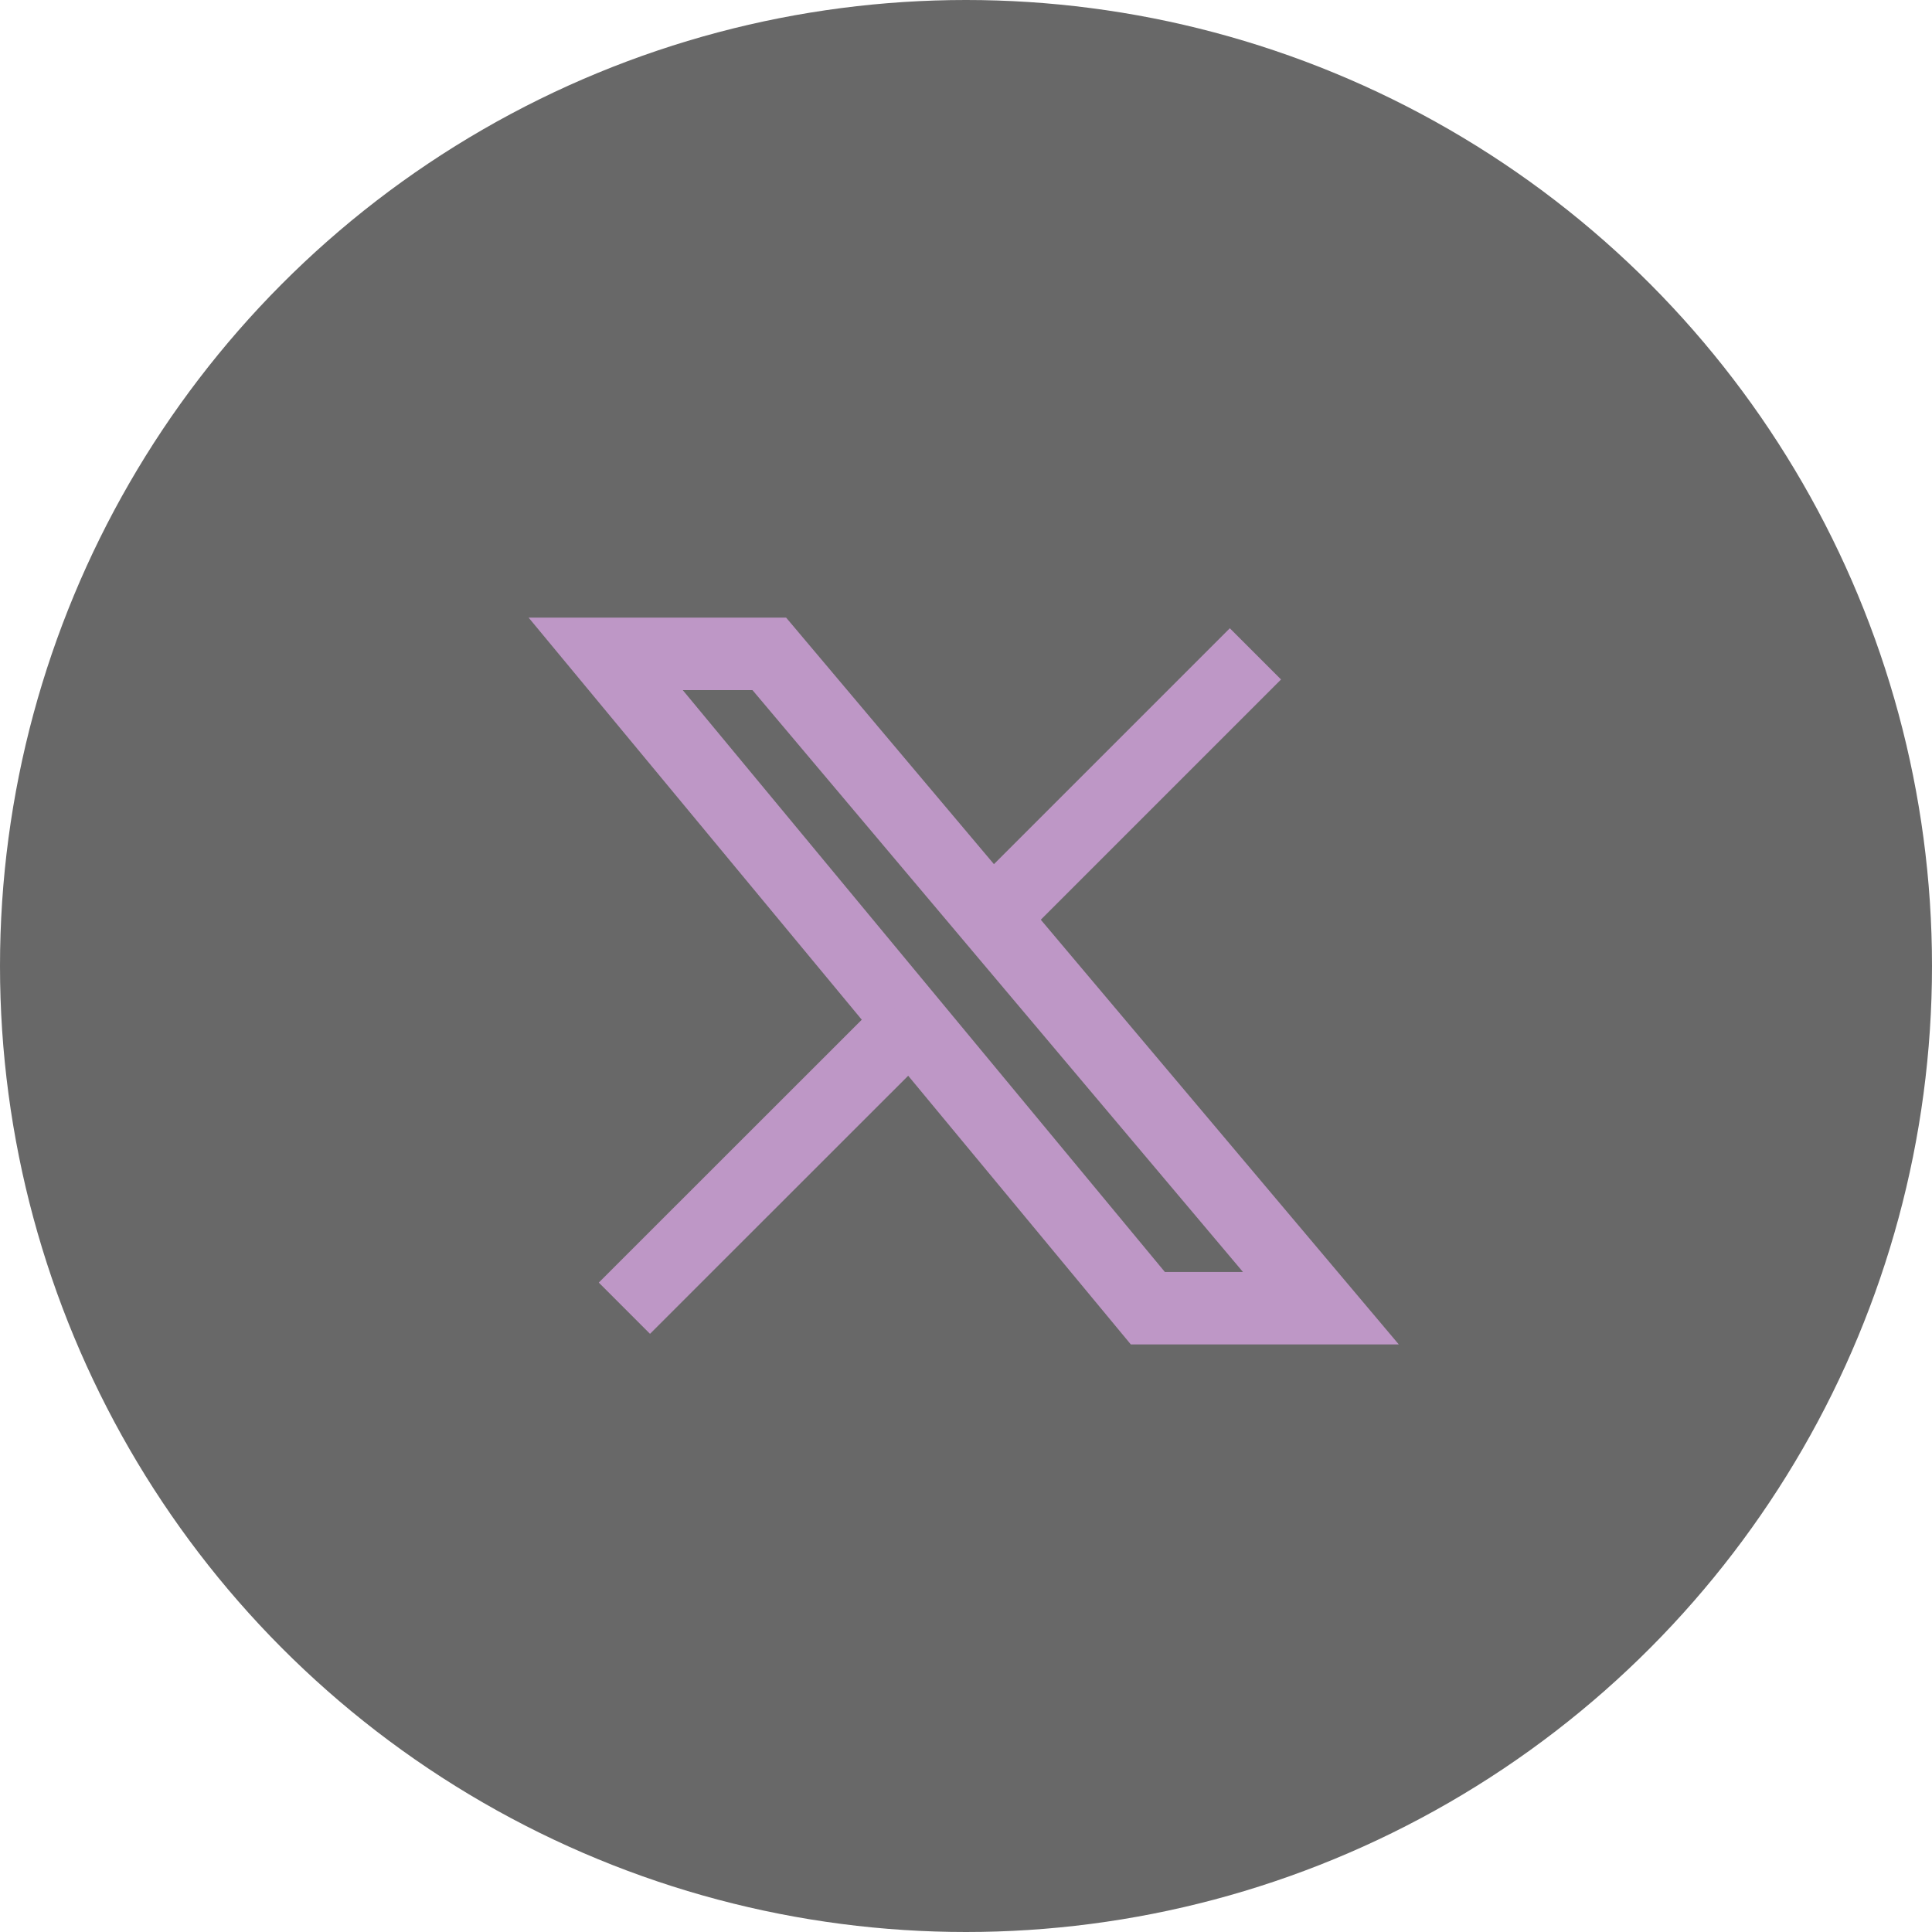 <?xml version="1.0" encoding="UTF-8"?>
<svg id="Layer_2" data-name="Layer 2" xmlns="http://www.w3.org/2000/svg" viewBox="0 0 160 160">
  <defs>
    <style>
      .cls-1 {
        fill: none;
        stroke: #be97c6;
        stroke-miterlimit: 10;
        stroke-width: 6px;
      }

      .cls-2 {
        fill: #686868;
        stroke-width: 0px;
      }
    </style>
  </defs>
  <g id="Layer_3" data-name="Layer 3">
    <g>
      <circle class="cls-2" cx="80" cy="80" r="80"/>
      <polygon class="cls-1" points="95.06 108.34 109.39 108.34 63.71 54.15 50.16 54.15 95.06 108.34"/>
      <line class="cls-1" x1="51.71" y1="108.34" x2="75.34" y2="84.72"/>
      <line class="cls-1" x1="103.97" y1="54.15" x2="82.03" y2="76.09"/>
    </g>
  </g>
</svg>